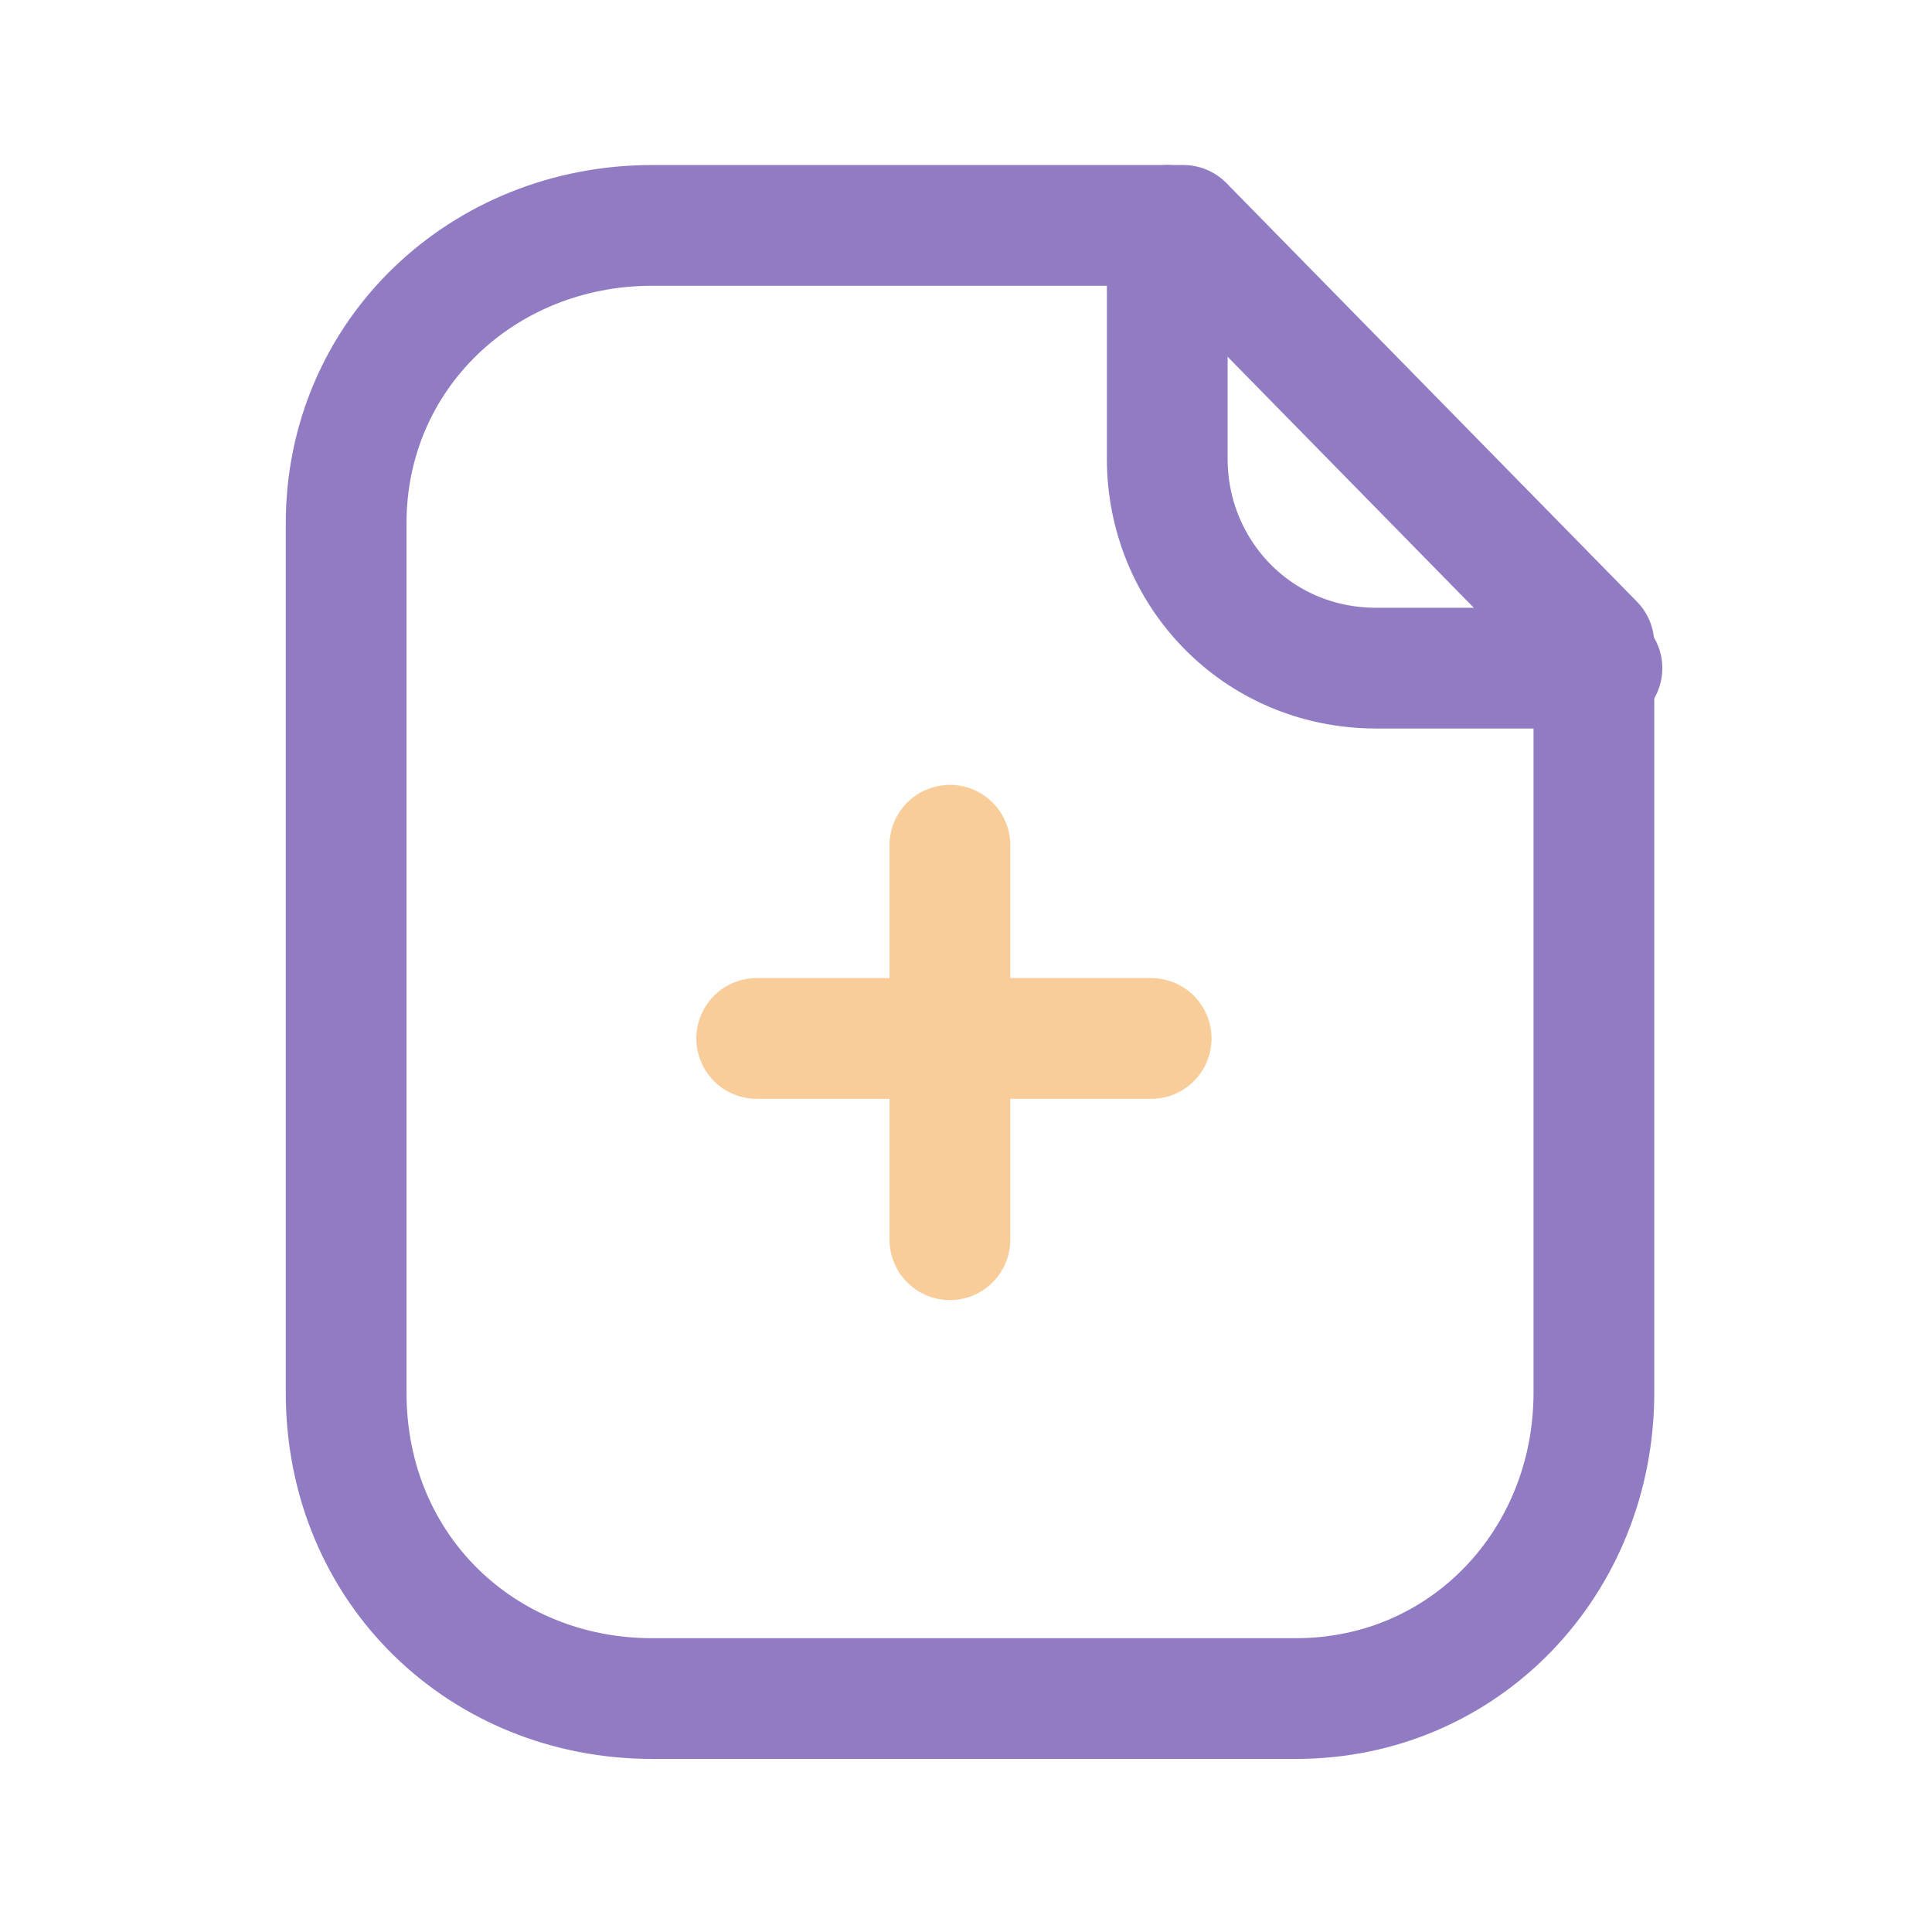 <?xml version="1.0" encoding="utf-8"?>
<!-- Generator: Adobe Illustrator 27.0.1, SVG Export Plug-In . SVG Version: 6.00 Build 0)  -->
<svg version="1.1" id="Layer_1" xmlns="http://www.w3.org/2000/svg" xmlns:xlink="http://www.w3.org/1999/xlink" x="0px" y="0px"
	 viewBox="0 0 24 24" style="enable-background:new 0 0 24 24;" xml:space="preserve">
<style type="text/css">
	.st0{fill:none;stroke:#917CC4;stroke-width:1.5;stroke-linecap:round;stroke-linejoin:round;}
	.st1{fill:none;stroke:#F8CD9A;stroke-width:1.5;stroke-linecap:round;stroke-linejoin:round;}
</style>
<path class="st0" d="M14.7,2.8H8.1C6,2.8,4.3,4.4,4.3,6.5v10.8c0,2.2,1.7,3.8,3.8,3.8h8c2.1,0,3.7-1.7,3.7-3.8V8L14.7,2.8z"/>
<path class="st0" d="M14.5,2.8v2.9c0,1.4,1.1,2.6,2.6,2.6c1.3,0,2.7,0,2.8,0"/>
<path class="st1" d="M14.3,12.9H9.4"/>
<path class="st1" d="M11.8,15.4v-4.9"/>
</svg>
